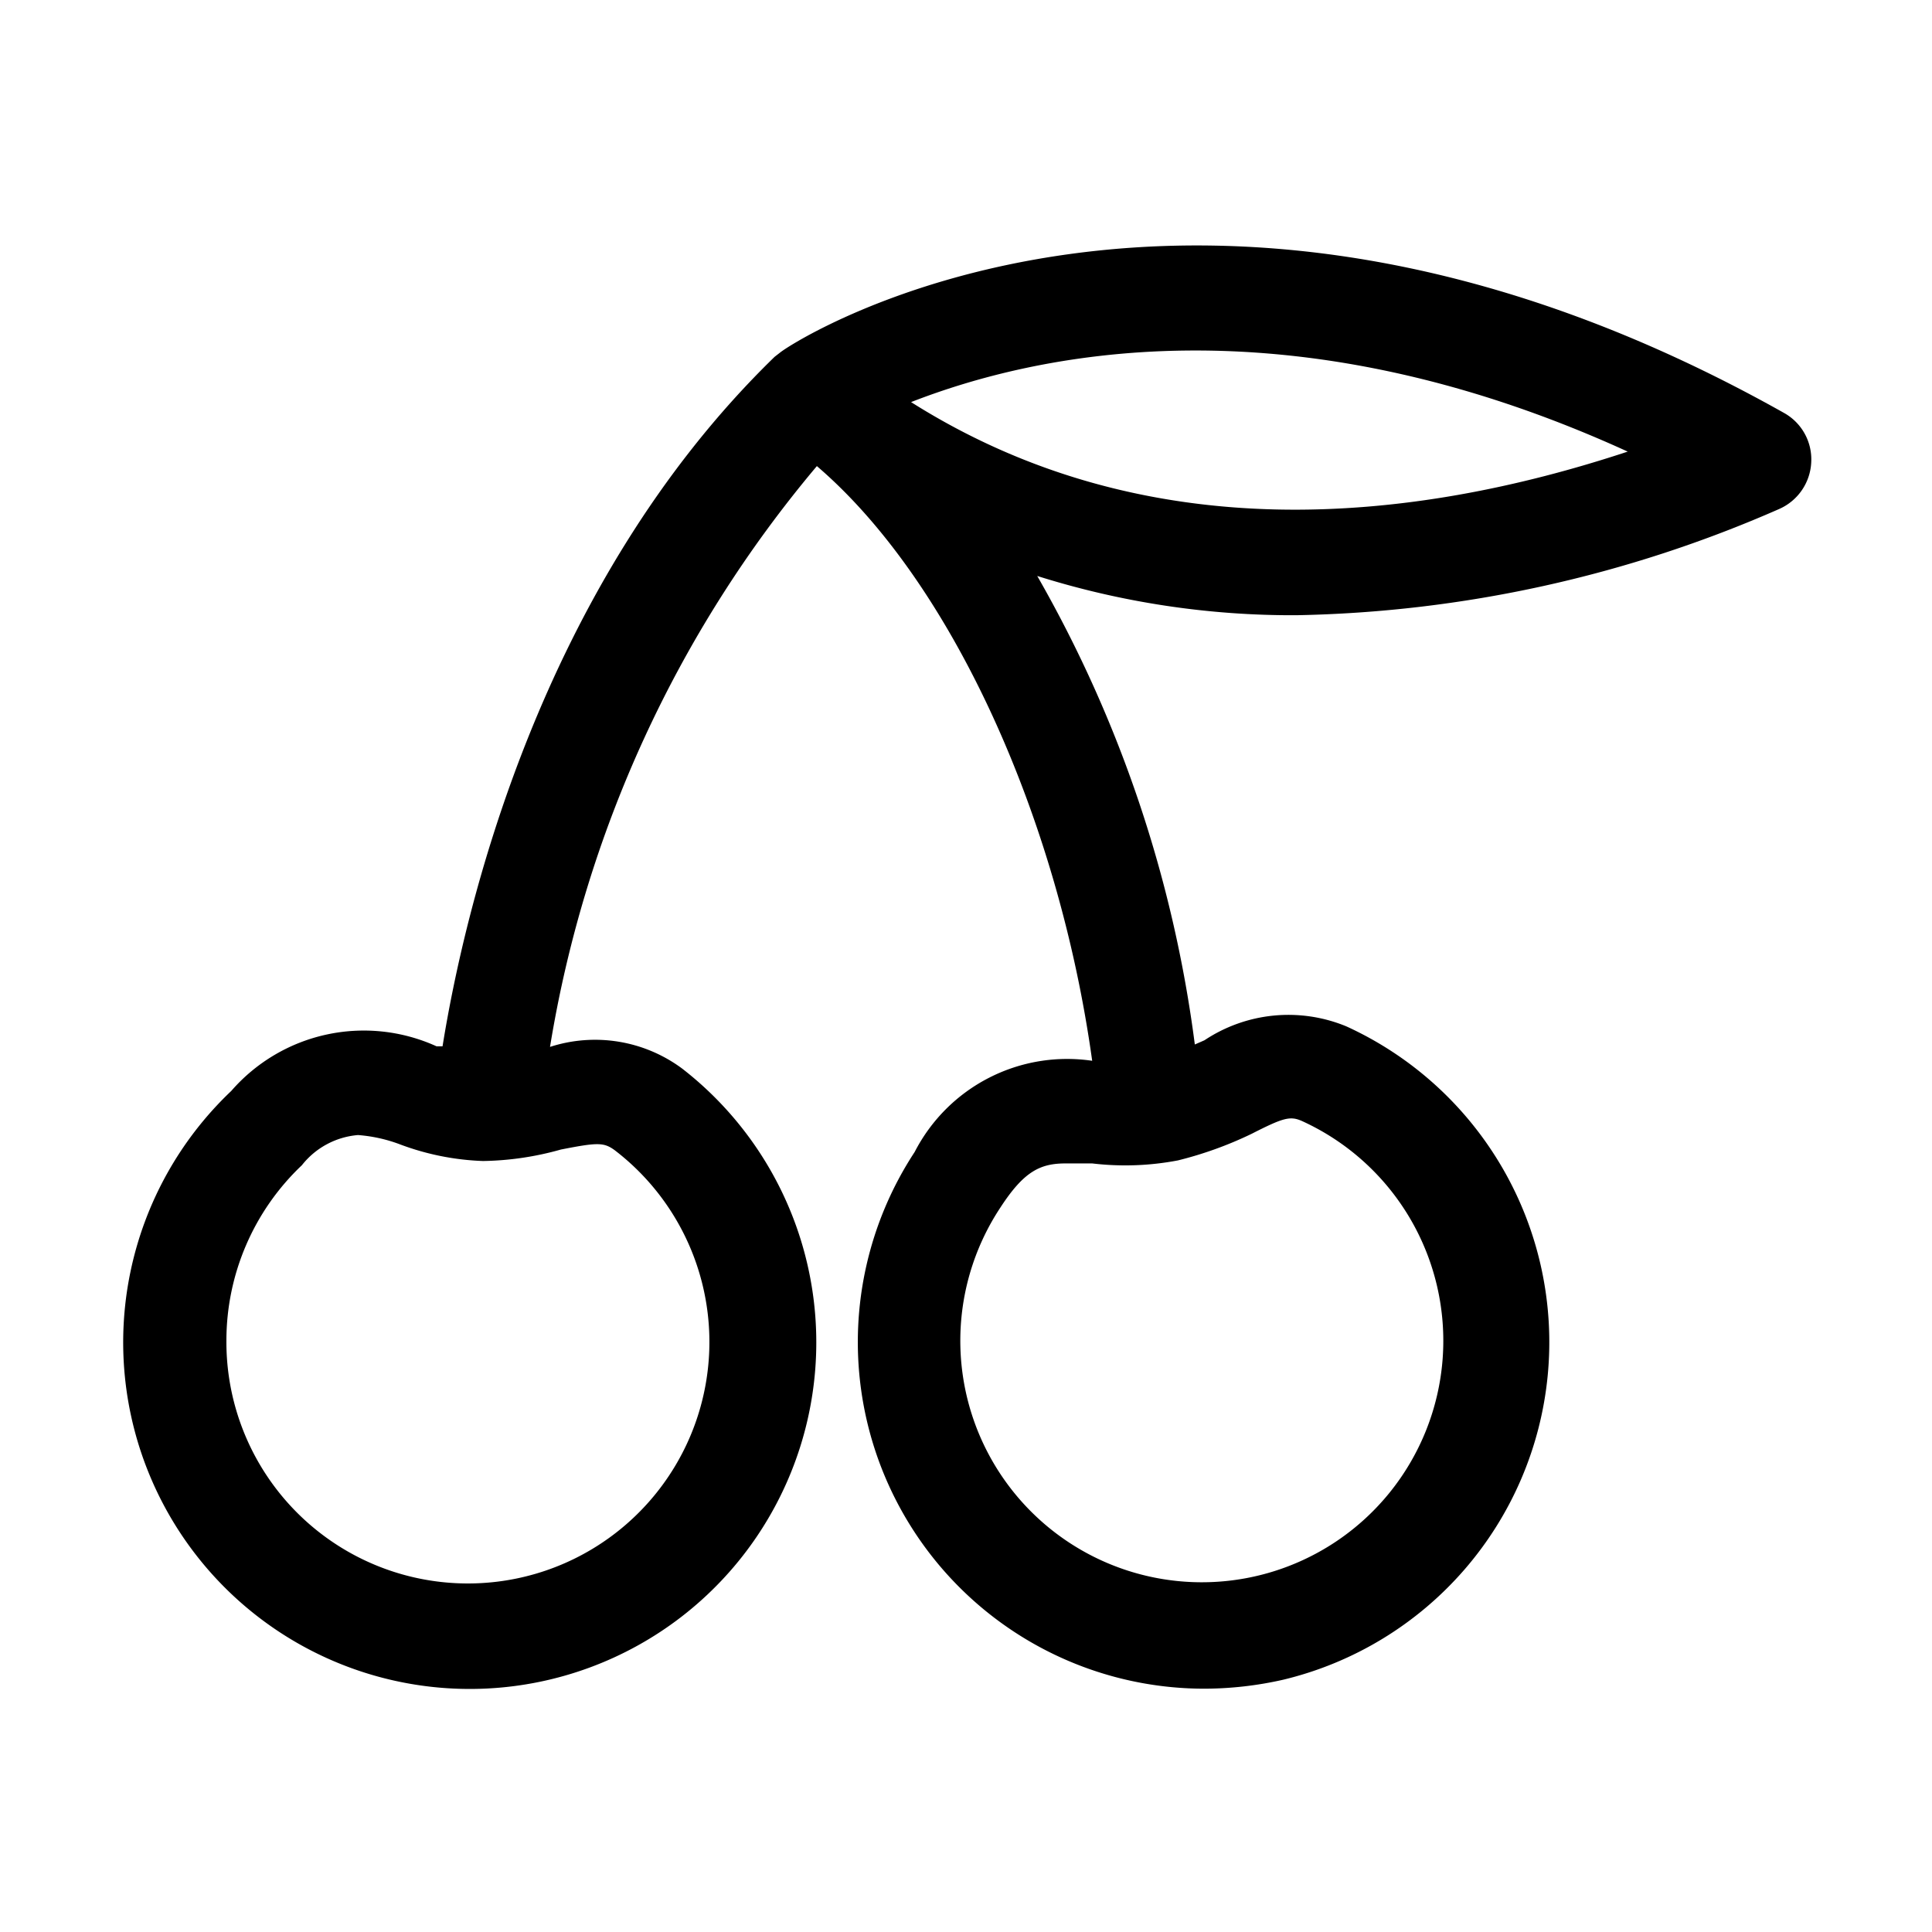 <svg xmlns="http://www.w3.org/2000/svg" viewBox="0 0 32 32" aria-label="cherry" role="img" fill="currentColor" focusable="false"><path d="M29.55 6.84c-9.7-5.45-16.35-1.23-16.63-1l-.09.07c-3.92 3.81-5.15 9.24-5.5 11.42h-.1a2.91 2.91 0 0 0-3.4.74 5.74 5.74 0 1 0 7.47-.37 2.42 2.42 0 0 0-2.19-.36 19.9 19.9 0 0 1 4.42-9.62c2.22 1.9 4 5.81 4.56 9.85a2.84 2.84 0 0 0-2.94 1.51 5.74 5.74 0 0 0 4.79 8.89 5.94 5.94 0 0 0 1.32-.15A5.75 5.75 0 0 0 22.3 17a2.51 2.51 0 0 0-2.35.23l-.16.07a21 21 0 0 0-2.61-7.76 14.05 14.05 0 0 0 4.29.65 20.81 20.81 0 0 0 8-1.76.89.89 0 0 0 .53-.78.88.88 0 0 0-.45-.81ZM10.18 19.05a4 4 0 1 1-6.43 3.15A4 4 0 0 1 5 19.3a1.32 1.32 0 0 1 .93-.5 2.5 2.5 0 0 1 .71.16 4.33 4.33 0 0 0 1.36.27 5 5 0 0 0 1.29-.19c.61-.12.71-.12.89.01Zm10.55-.27c.53-.27.64-.3.84-.21a4 4 0 1 1-5 1.43c.39-.6.66-.73 1.08-.73h.44a4.64 4.64 0 0 0 1.42-.05 6.25 6.25 0 0 0 1.22-.44ZM15.09 6.66c2-.78 6.2-1.77 11.87.82-3.57 1.18-7.96 1.65-11.87-.82Z"/></svg>